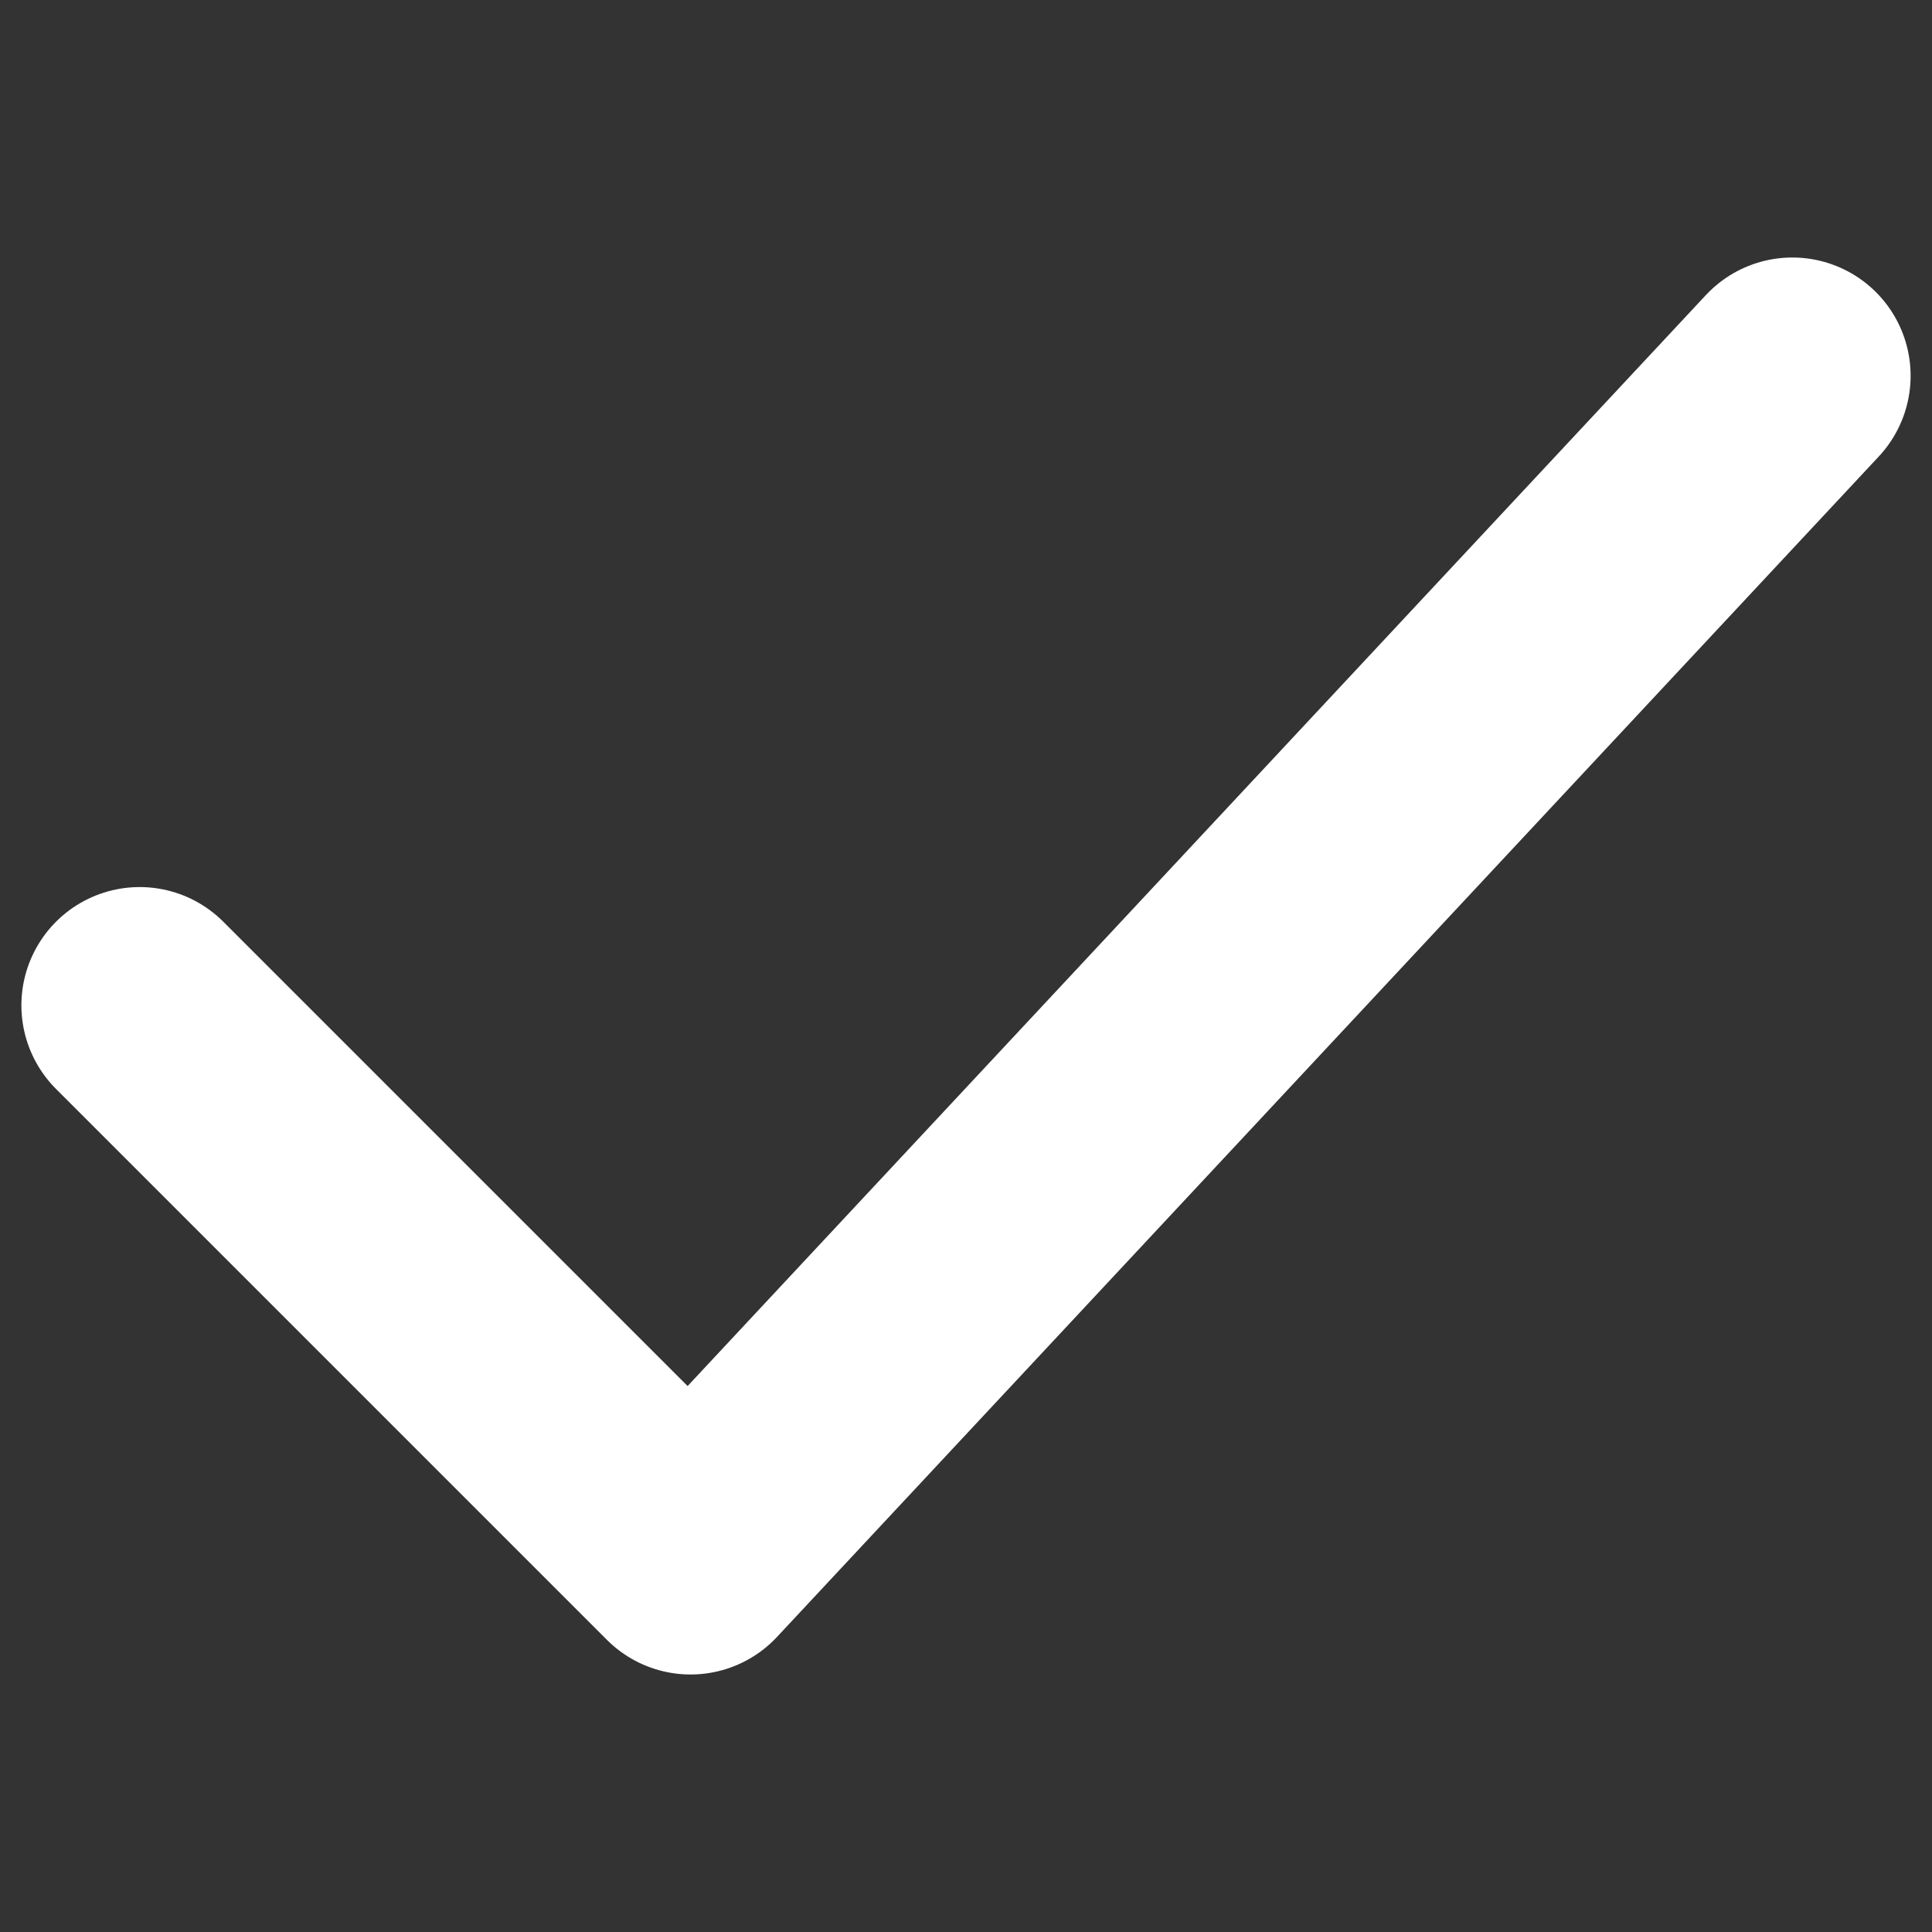 <svg width="14" height="14" viewBox="0 0 14 14" fill="none" xmlns="http://www.w3.org/2000/svg">
<rect x="0" y="0" width="14" height="14" fill="#333333" stroke="none"/>
<path d="M1.012 7.285L5.004 11.277L12.988 2.723" stroke="white" stroke-width="1.714" stroke-linecap="round" stroke-linejoin="round"/>
</svg>
